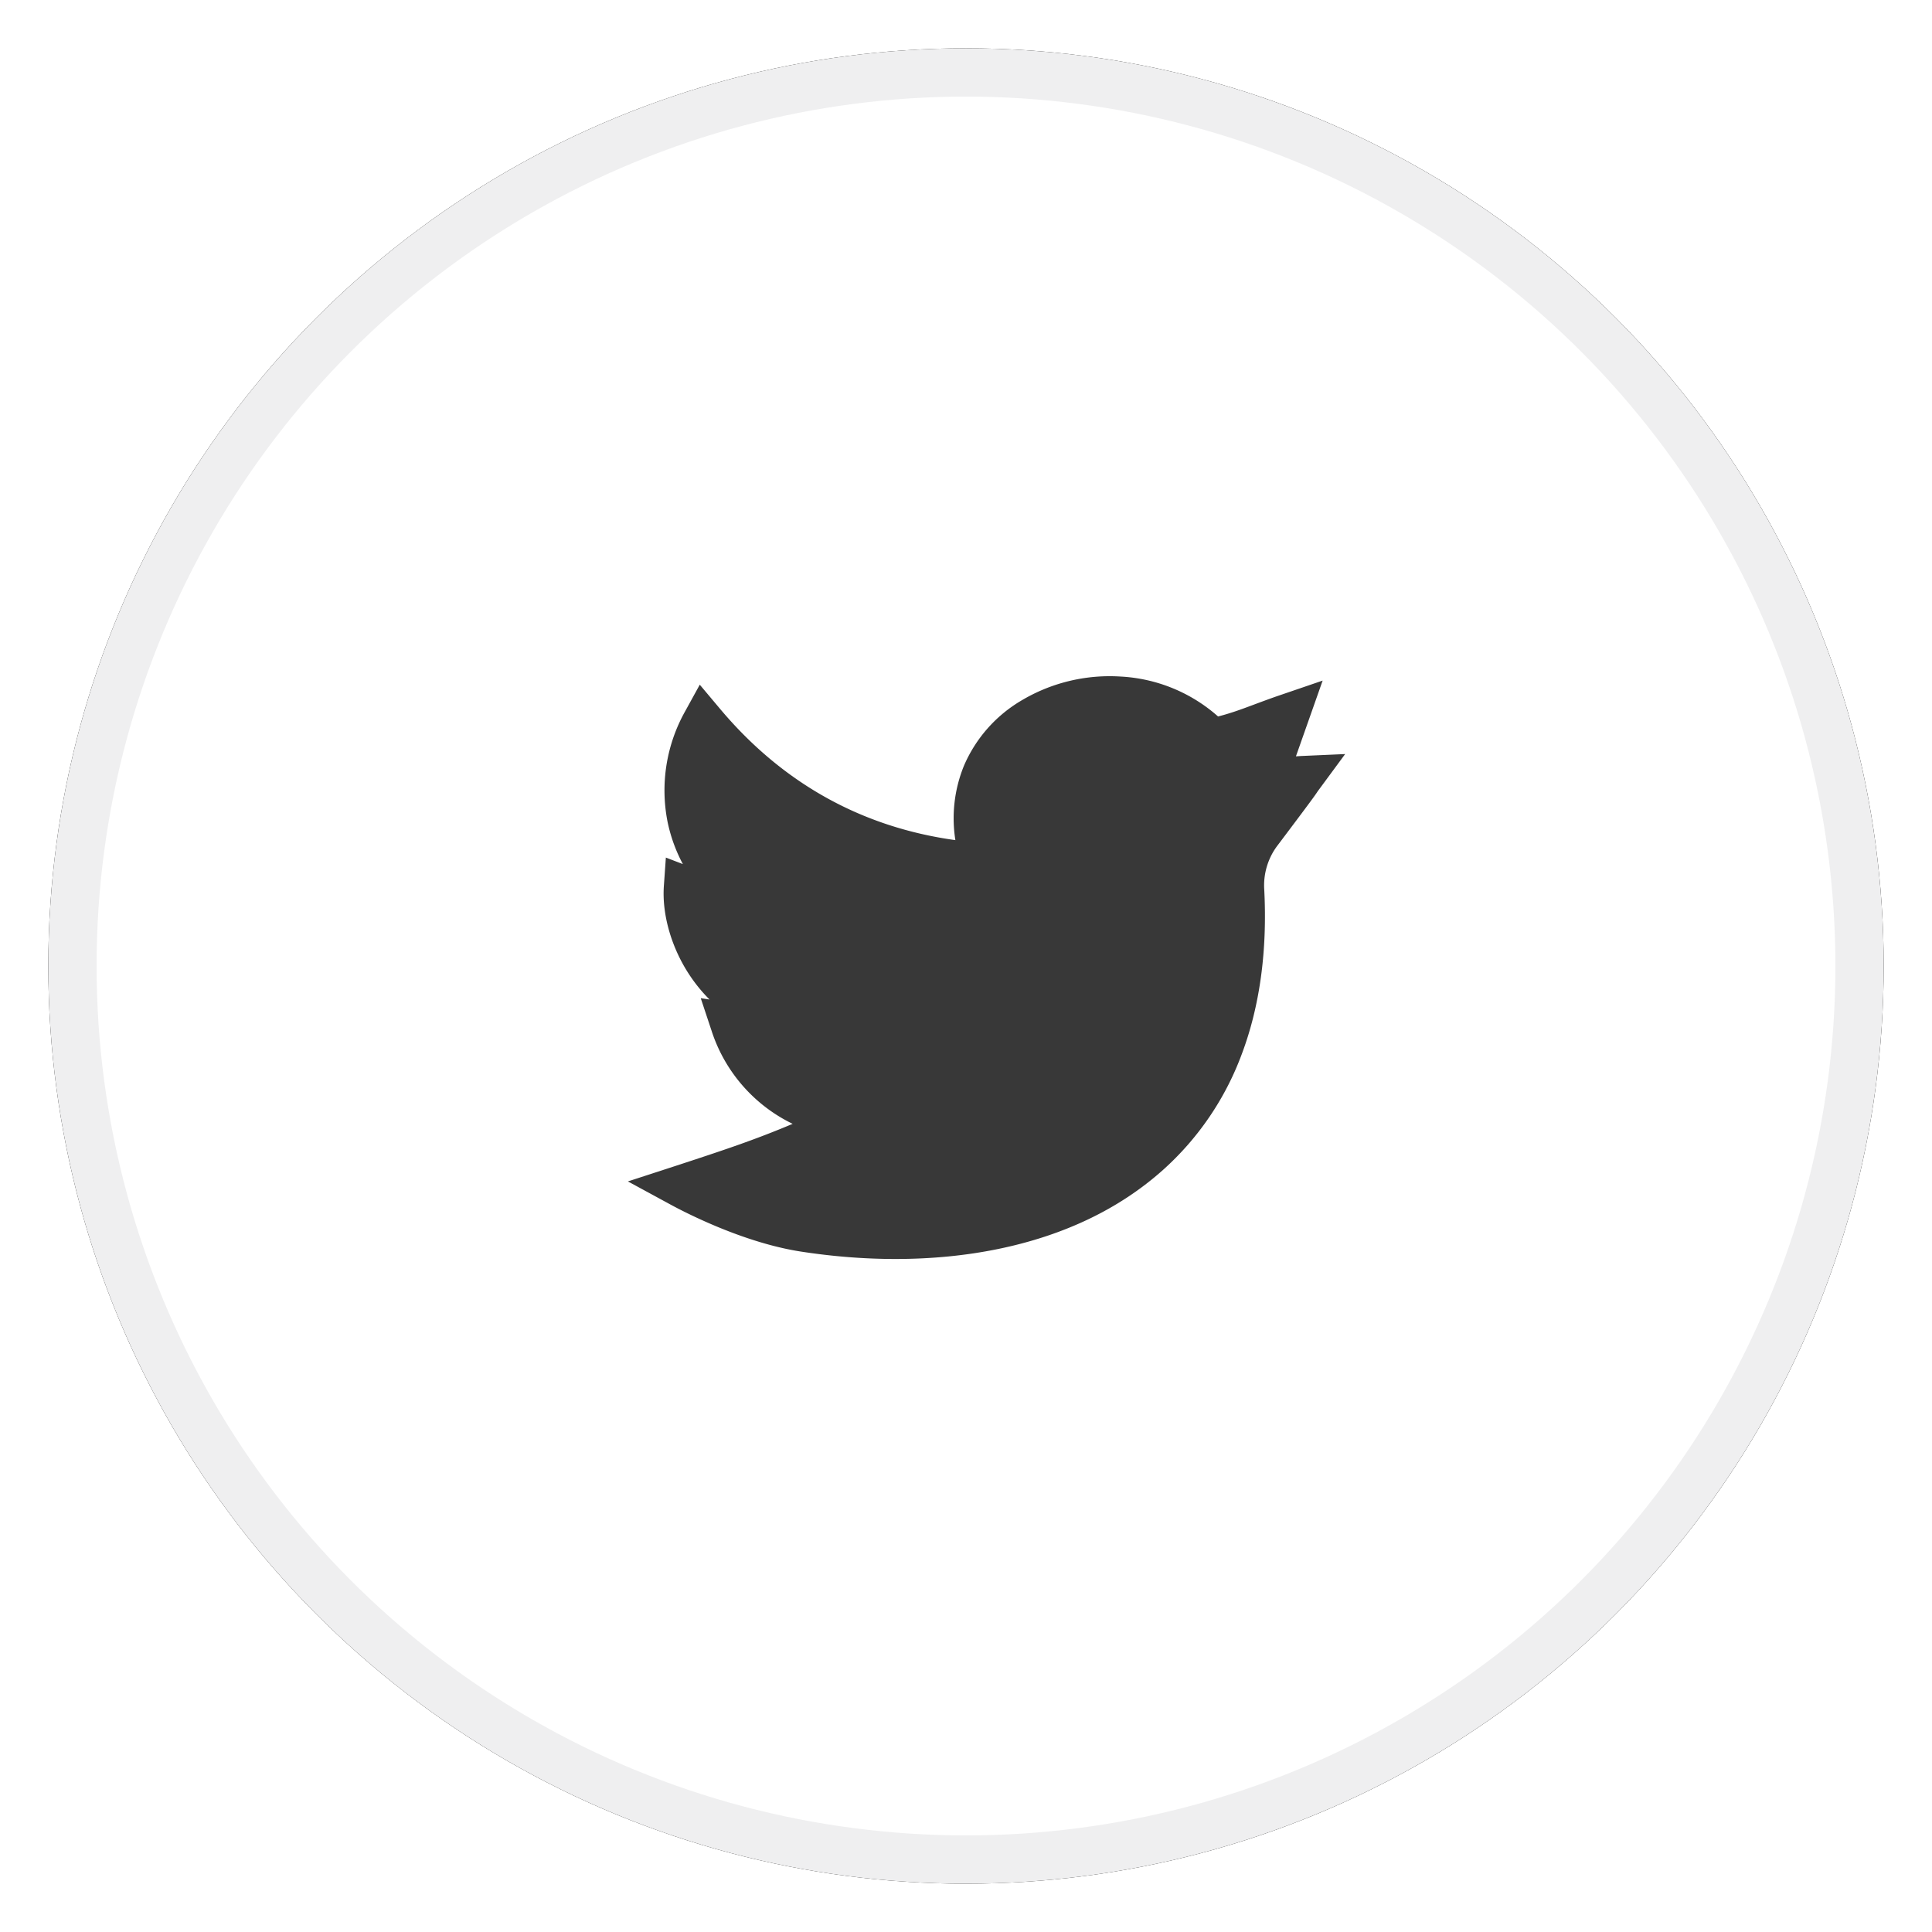 <svg xmlns="http://www.w3.org/2000/svg" xmlns:xlink="http://www.w3.org/1999/xlink" width="40" height="40" viewBox="0 0 40 40">
    <defs>
        <circle id="b" cx="20" cy="20" r="19"/>
        <filter id="a" width="471.1%" height="471.1%" x="-185.5%" y="-185.5%" filterUnits="objectBoundingBox">
            <feMorphology in="SourceAlpha" operator="dilate" radius="1.5" result="shadowSpreadOuter1"/>
            <feOffset in="shadowSpreadOuter1" result="shadowOffsetOuter1"/>
            <feGaussianBlur in="shadowOffsetOuter1" result="shadowBlurOuter1" stdDeviation="22"/>
            <feComposite in="shadowBlurOuter1" in2="SourceAlpha" operator="out" result="shadowBlurOuter1"/>
            <feColorMatrix in="shadowBlurOuter1" values="0 0 0 0 0.964 0 0 0 0 0.964 0 0 0 0 0.964 0 0 0 1 0"/>
        </filter>
    </defs>
    <g fill="none" fill-rule="evenodd">
        <g>
            <use fill="#000" filter="url(#a)" xlink:href="#b"/>
            <circle cx="20" cy="20" r="18.5" fill="#FFF" stroke="#EFEFF0" stroke-linejoin="square"/>
        </g>
        <path fill="#383838" fill-rule="nonzero" d="M18.54 26.066c-.642 0-1.303-.052-1.968-.155-1.171-.183-2.357-.791-2.692-.973L13 24.46l.953-.31c1.04-.34 1.674-.551 2.458-.882a3.255 3.255 0 0 1-1.681-1.934l-.222-.668.182.028a3.285 3.285 0 0 1-.414-.507c-.375-.565-.574-1.257-.531-1.849l.041-.583.352.135a3.247 3.247 0 0 1-.319-.886 3.351 3.351 0 0 1 .362-2.27l.307-.558.41.488c1.294 1.545 2.935 2.461 4.882 2.73a2.88 2.88 0 0 1 .178-1.541 2.89 2.89 0 0 1 1.18-1.344 3.568 3.568 0 0 1 2.06-.502 3.301 3.301 0 0 1 2.021.827c.27-.07.47-.144.74-.245.162-.06.346-.13.577-.208l.848-.29-.553 1.568.113-.007.906-.04-.535.726c-.031.041-.039.053-.05.07-.043.064-.097.144-.832 1.119a1.367 1.367 0 0 0-.258.894c.065 1.266-.092 2.412-.466 3.405a6.022 6.022 0 0 1-1.629 2.395c-.9.805-2.047 1.356-3.41 1.637-.669.138-1.387.208-2.13.208z"/>
    </g>
</svg>
